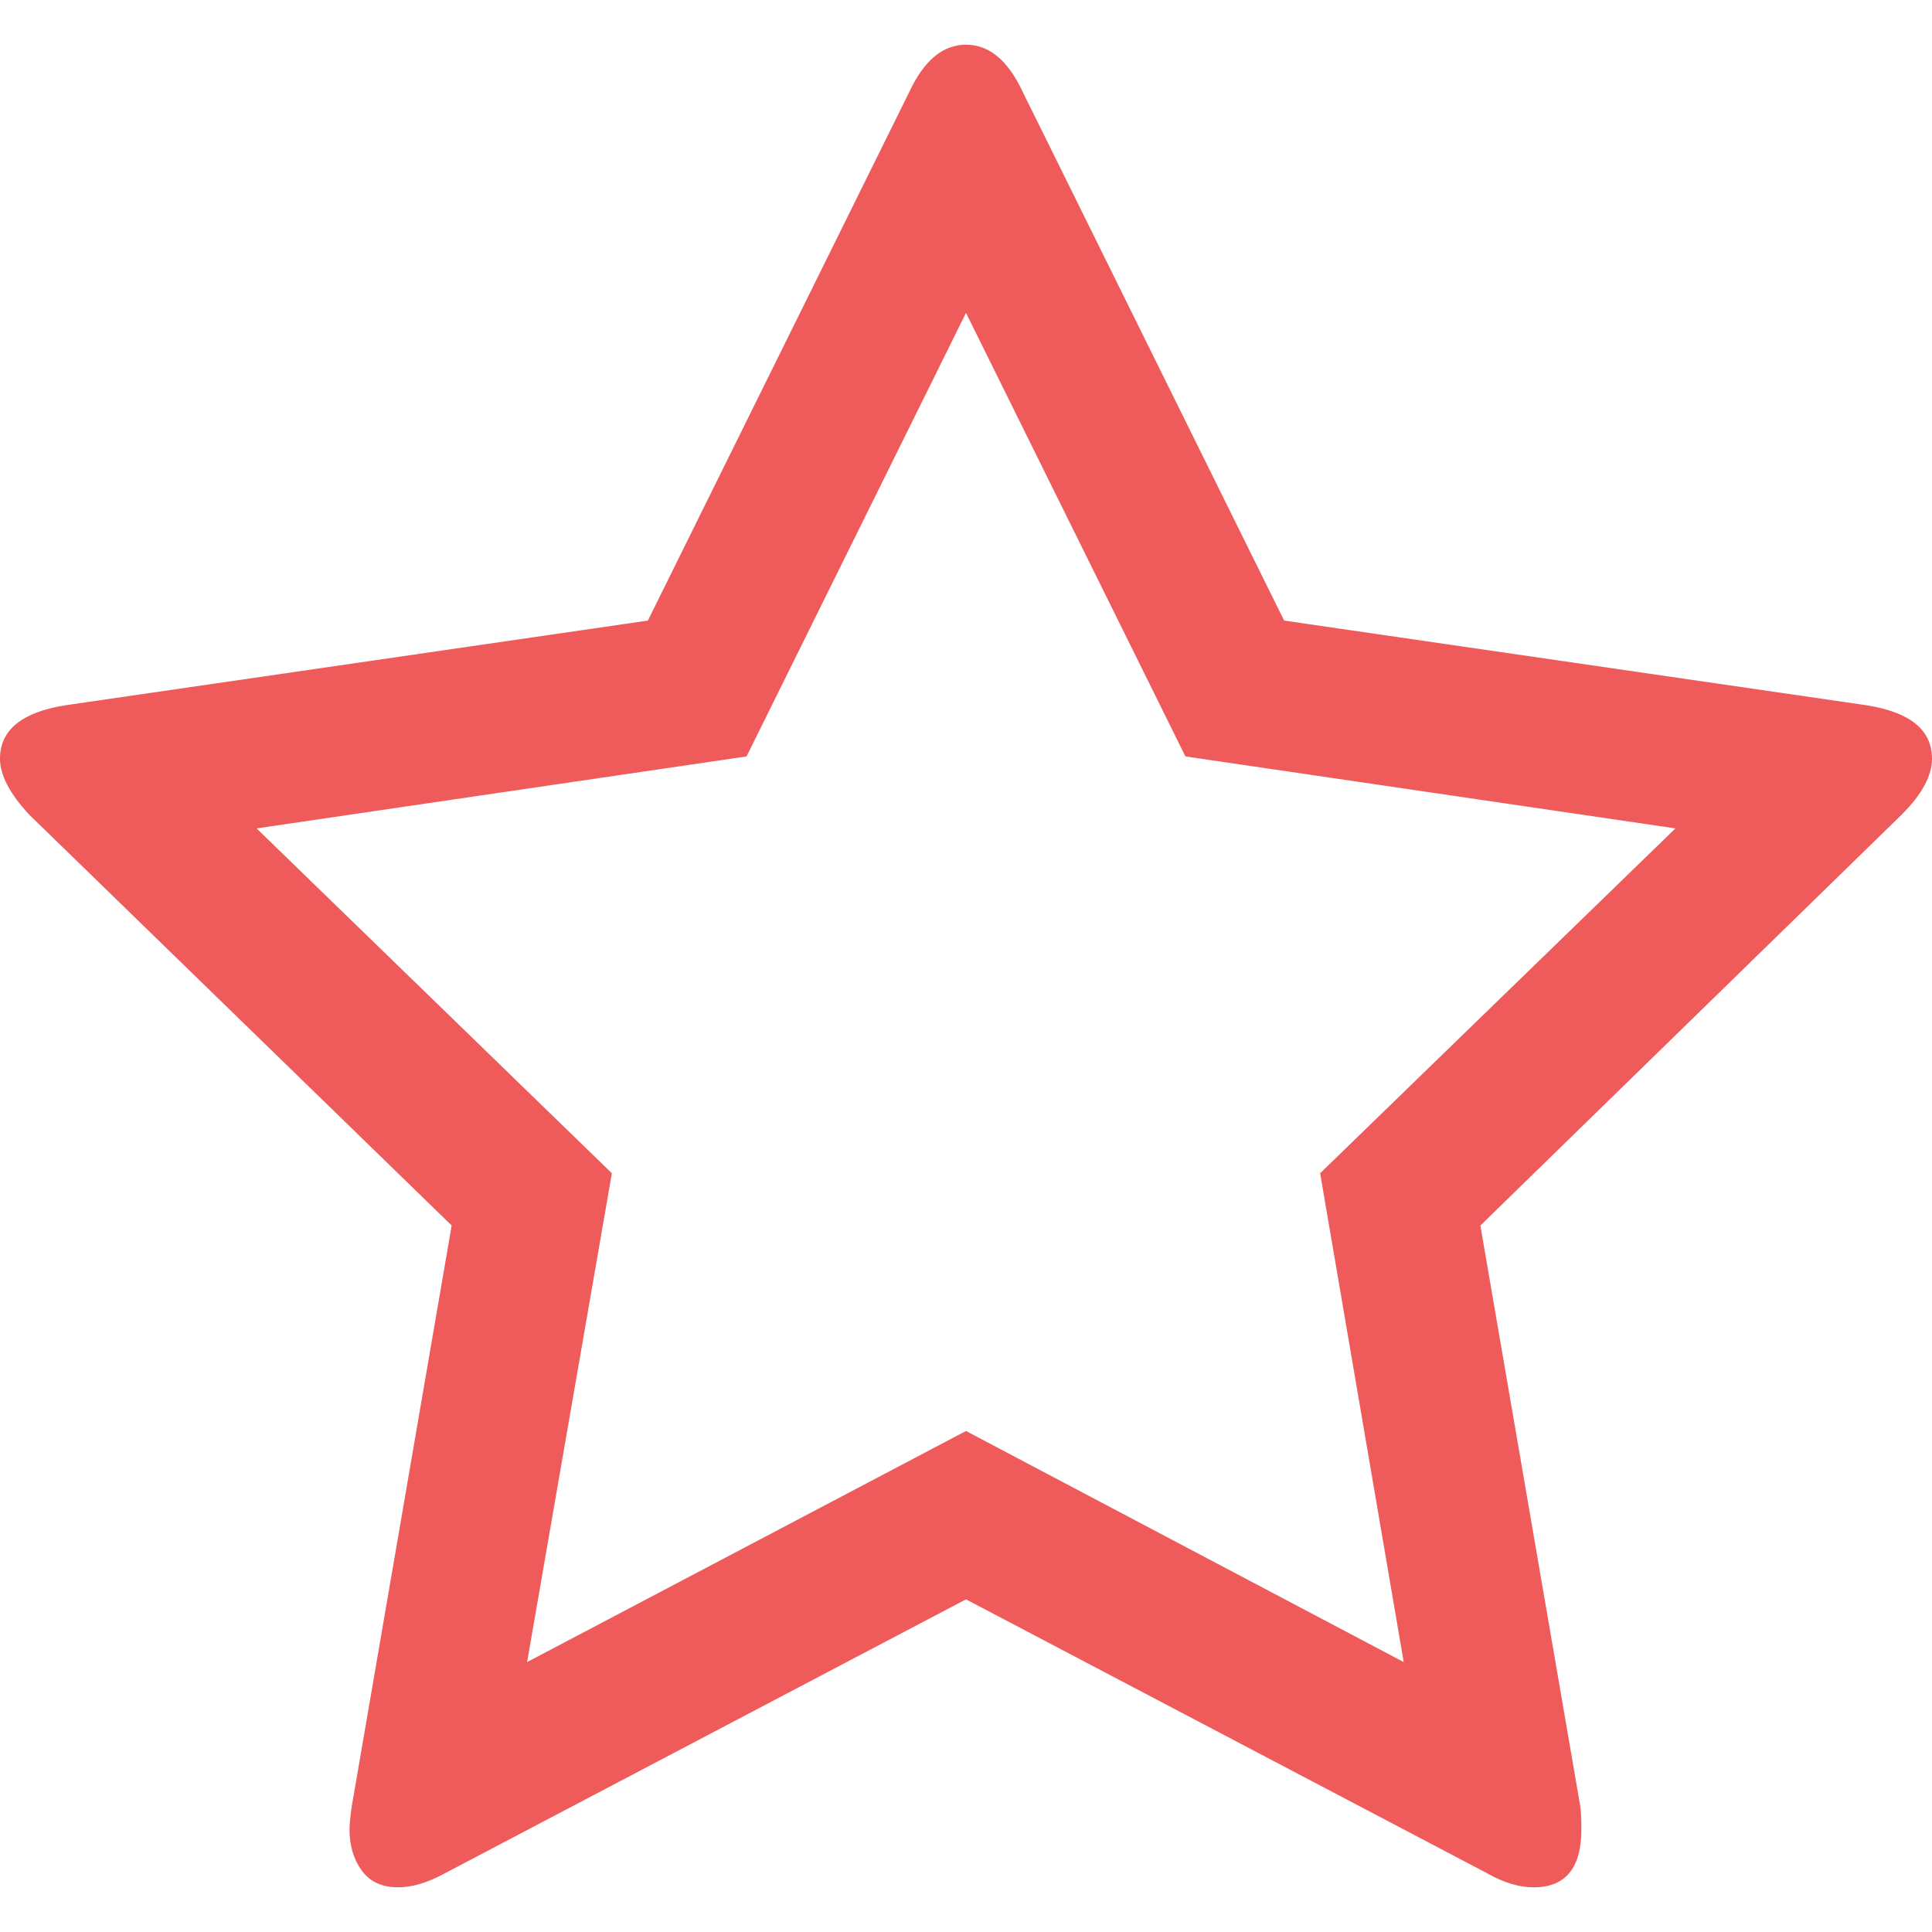 <?xml version="1.0" encoding="iso-8859-1"?>
<!-- Generator: Adobe Illustrator 16.0.0, SVG Export Plug-In . SVG Version: 6.00 Build 0)  -->
<!DOCTYPE svg PUBLIC "-//W3C//DTD SVG 1.1//EN" "http://www.w3.org/Graphics/SVG/1.1/DTD/svg11.dtd">
<svg xmlns="http://www.w3.org/2000/svg" xmlns:xlink="http://www.w3.org/1999/xlink" version="1.1" id="Capa_1" x="0px" y="0px" width="512px" height="512px" viewBox="0 0 475.075 475.075" style="enable-background:new 0 0 475.075 475.075;" xml:space="preserve">
<g>
	<path d="M475.075,186.573c0-7.043-5.328-11.42-15.992-13.135L315.766,152.6L251.529,22.694c-3.614-7.804-8.281-11.704-13.99-11.704   c-5.708,0-10.372,3.9-13.989,11.704L159.31,152.6L15.986,173.438C5.33,175.153,0,179.53,0,186.573c0,3.999,2.38,8.567,7.139,13.706   l103.924,101.068L86.51,444.096c-0.381,2.666-0.57,4.575-0.57,5.712c0,3.997,0.998,7.374,2.996,10.136   c1.997,2.766,4.993,4.142,8.992,4.142c3.428,0,7.233-1.137,11.42-3.423l128.188-67.386l128.194,67.379   c4,2.286,7.806,3.43,11.416,3.43c7.812,0,11.714-4.75,11.714-14.271c0-2.471-0.096-4.374-0.287-5.716l-24.551-142.744   l103.634-101.069C472.604,195.33,475.075,190.76,475.075,186.573z M324.619,288.5l20.551,120.2l-107.634-56.821L129.614,408.7   l20.843-120.2l-87.365-84.799l120.484-17.7l53.959-109.064l53.957,109.064l120.494,17.7L324.619,288.5z" fill="#ef5b5b"/>
</g>
<g>
</g>
<g>
</g>
<g>
</g>
<g>
</g>
<g>
</g>
<g>
</g>
<g>
</g>
<g>
</g>
<g>
</g>
<g>
</g>
<g>
</g>
<g>
</g>
<g>
</g>
<g>
</g>
<g>
</g>
</svg>
